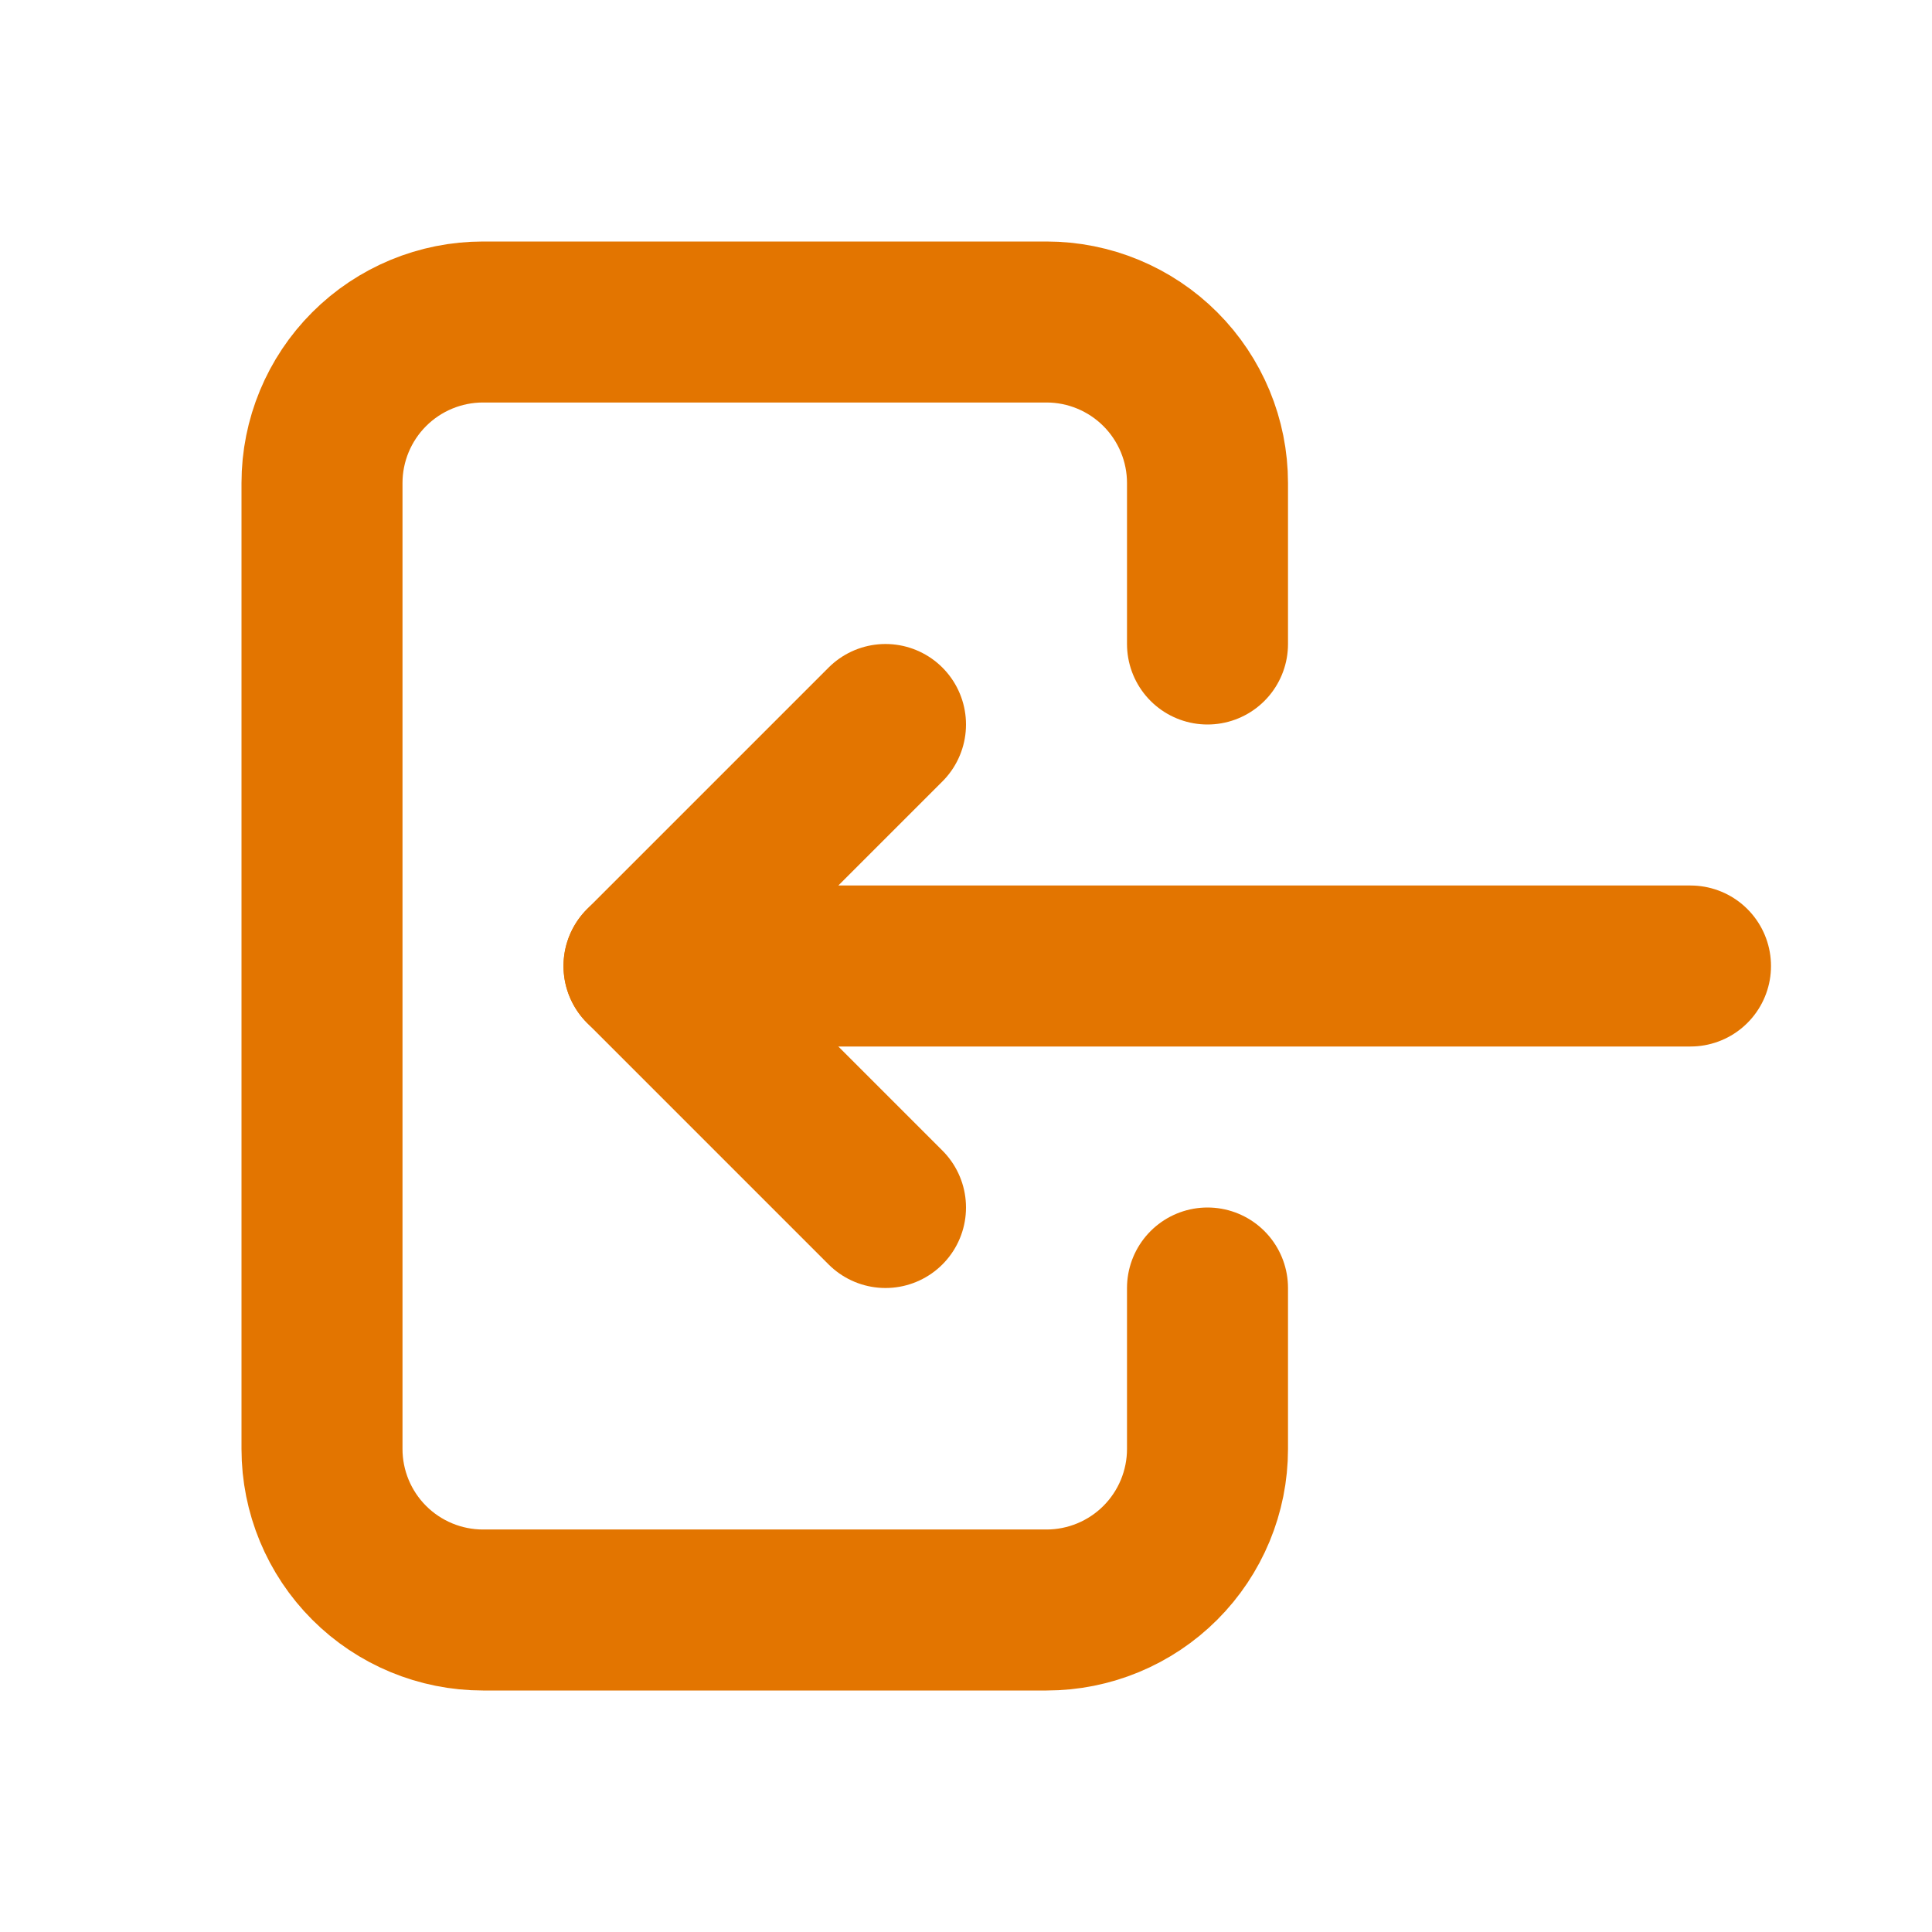 <svg width="24" height="24" viewBox="0 0 24 24" fill="none" xmlns="http://www.w3.org/2000/svg">
<g clip-path="url(#clip0_120_4146)">
<path d="M15 8V6C15 5.47 14.789 4.961 14.414 4.586C14.039 4.211 13.53 4 13 4H6C5.47 4 4.961 4.211 4.586 4.586C4.211 4.961 4 5.47 4 6V18C4 18.53 4.211 19.039 4.586 19.414C4.961 19.789 5.47 20 6 20H13C13.53 20 14.039 19.789 14.414 19.414C14.789 19.039 15 18.53 15 18V16" stroke="#E37500" stroke-width="2" stroke-linecap="round" stroke-linejoin="round"/>
<path d="M21 12H8L11 9" stroke="#E37500" stroke-width="2" stroke-linecap="round" stroke-linejoin="round"/>
<path d="M11 15L8 12" stroke="#E37500" stroke-width="2" stroke-linecap="round" stroke-linejoin="round"/>
</g>
<defs>
<clipPath id="clip0_120_4146">
<rect width="24" height="24" fill="white"/>
</clipPath>
</defs>
</svg>
